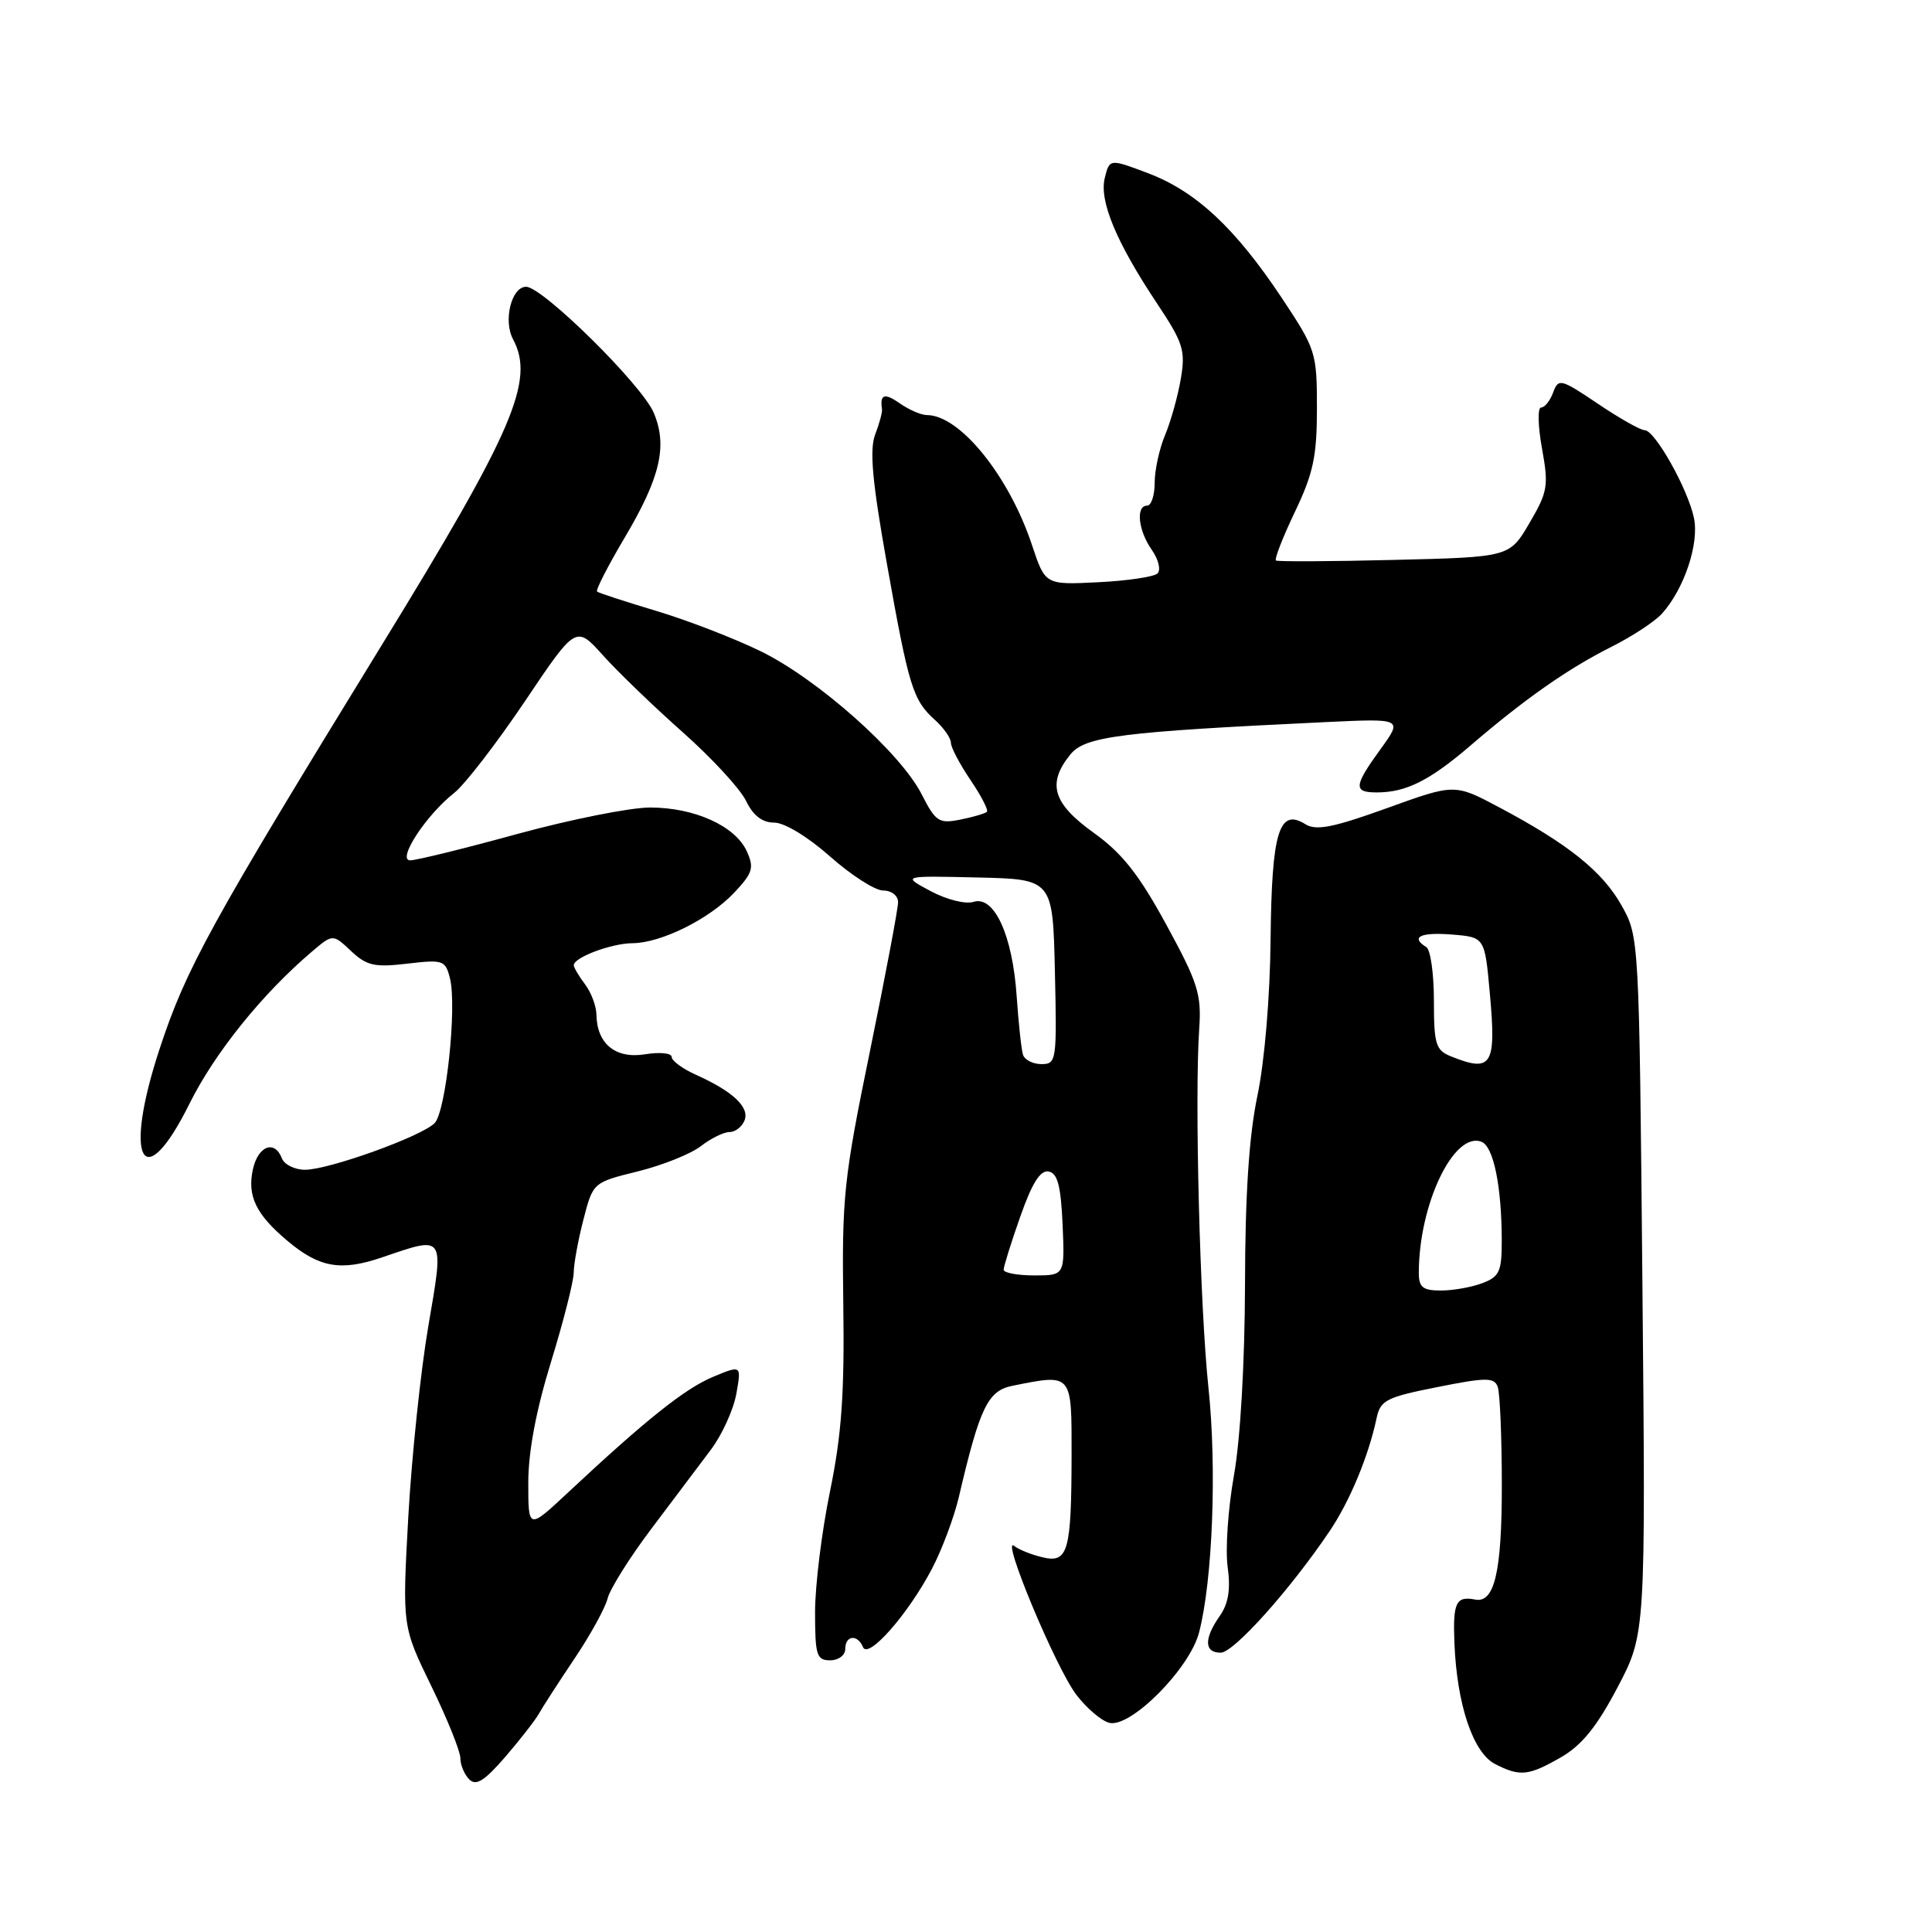 <?xml version="1.0" encoding="UTF-8" standalone="no"?>
<!DOCTYPE svg PUBLIC "-//W3C//DTD SVG 1.1//EN" "http://www.w3.org/Graphics/SVG/1.1/DTD/svg11.dtd" >
<svg xmlns="http://www.w3.org/2000/svg" xmlns:xlink="http://www.w3.org/1999/xlink" version="1.1" viewBox="0 0 256 256">
 <g >
 <path fill="currentColor"
d=" M 71.39 227.10 C 71.88 226.22 74.00 222.94 76.10 219.81 C 78.21 216.68 80.19 213.08 80.51 211.80 C 80.84 210.52 83.44 206.37 86.30 202.58 C 89.16 198.79 92.71 194.07 94.19 192.10 C 95.68 190.12 97.19 186.78 97.57 184.68 C 98.25 180.87 98.25 180.87 94.46 182.45 C 90.74 184.01 85.62 188.09 75.25 197.78 C 70.00 202.69 70.00 202.69 70.00 196.47 C 70.00 192.39 71.03 186.89 73.00 180.50 C 74.65 175.14 76.01 169.80 76.02 168.63 C 76.03 167.46 76.61 164.29 77.31 161.59 C 78.58 156.68 78.58 156.68 84.54 155.21 C 87.82 154.39 91.57 152.89 92.88 151.86 C 94.20 150.84 95.90 150.00 96.67 150.00 C 97.43 150.00 98.33 149.30 98.66 148.45 C 99.33 146.70 97.11 144.62 92.25 142.43 C 90.46 141.63 89.00 140.56 89.00 140.05 C 89.00 139.54 87.41 139.38 85.46 139.70 C 81.56 140.33 79.09 138.31 79.03 134.44 C 79.01 133.31 78.34 131.51 77.53 130.44 C 76.72 129.37 76.05 128.23 76.03 127.91 C 75.98 126.89 80.98 125.00 83.80 124.98 C 87.62 124.95 94.01 121.77 97.30 118.27 C 99.75 115.66 99.95 114.99 98.95 112.79 C 97.42 109.44 92.02 107.00 86.14 107.00 C 83.50 107.00 75.59 108.58 68.57 110.50 C 61.55 112.43 55.15 114.00 54.36 114.00 C 52.54 114.00 56.44 108.01 60.18 105.07 C 61.59 103.96 65.79 98.51 69.53 92.96 C 76.32 82.85 76.32 82.85 79.91 86.85 C 81.88 89.05 86.64 93.63 90.48 97.04 C 94.32 100.44 98.08 104.53 98.85 106.11 C 99.80 108.08 101.00 109.00 102.59 109.00 C 103.95 109.00 107.06 110.89 110.00 113.50 C 112.79 115.97 115.95 118.00 117.03 118.00 C 118.14 118.00 119.00 118.68 119.00 119.55 C 119.00 120.41 117.32 129.29 115.27 139.30 C 111.80 156.19 111.55 158.60 111.74 172.75 C 111.91 184.68 111.52 190.11 109.98 197.61 C 108.89 202.90 108.00 210.10 108.00 213.61 C 108.00 219.33 108.21 220.00 110.00 220.00 C 111.11 220.00 112.00 219.33 112.00 218.50 C 112.00 216.68 113.63 216.51 114.35 218.25 C 115.03 219.92 120.33 213.89 123.49 207.87 C 124.82 205.33 126.42 201.05 127.05 198.37 C 129.83 186.47 130.89 184.27 134.17 183.62 C 142.11 182.03 142.00 181.90 141.99 192.75 C 141.97 205.61 141.53 207.16 138.14 206.35 C 136.69 206.01 134.99 205.33 134.38 204.84 C 132.56 203.42 139.91 221.01 142.61 224.55 C 143.96 226.33 145.93 228.01 146.97 228.28 C 149.78 229.02 157.63 221.13 158.88 216.32 C 160.68 209.41 161.25 194.54 160.13 183.92 C 158.99 173.17 158.28 145.44 158.90 136.34 C 159.22 131.74 158.74 130.23 154.54 122.52 C 150.90 115.85 148.70 113.06 144.91 110.34 C 139.49 106.45 138.71 103.82 141.83 99.97 C 143.77 97.57 148.48 96.97 175.69 95.68 C 185.87 95.20 185.87 95.20 182.94 99.25 C 179.37 104.17 179.30 105.00 182.43 105.00 C 186.31 105.00 189.42 103.44 194.81 98.82 C 202.02 92.62 207.78 88.59 213.50 85.72 C 216.25 84.34 219.27 82.36 220.21 81.32 C 223.15 78.06 225.17 72.06 224.46 68.65 C 223.66 64.79 219.28 57.00 217.92 57.00 C 217.37 57.00 214.59 55.43 211.73 53.50 C 206.80 50.18 206.50 50.11 205.80 52.00 C 205.40 53.10 204.68 54.00 204.20 54.00 C 203.73 54.00 203.78 56.43 204.32 59.41 C 205.22 64.38 205.09 65.17 202.66 69.31 C 200.02 73.82 200.02 73.82 184.76 74.19 C 176.37 74.40 169.31 74.43 169.07 74.27 C 168.84 74.11 169.96 71.22 171.57 67.85 C 174.02 62.73 174.50 60.47 174.50 54.10 C 174.50 46.71 174.36 46.28 169.85 39.49 C 163.72 30.26 158.49 25.38 152.20 22.98 C 147.03 21.02 147.03 21.02 146.39 23.57 C 145.63 26.62 147.91 32.10 153.34 40.25 C 156.78 45.42 157.10 46.44 156.47 50.15 C 156.09 52.43 155.15 55.79 154.39 57.62 C 153.62 59.44 153.00 62.30 153.00 63.97 C 153.00 65.64 152.55 67.00 152.00 67.00 C 150.47 67.00 150.81 70.29 152.62 72.86 C 153.51 74.14 153.85 75.53 153.37 75.99 C 152.89 76.44 149.35 76.96 145.50 77.15 C 138.50 77.50 138.50 77.50 136.75 72.24 C 133.71 63.07 127.19 55.00 122.82 55.00 C 122.06 55.00 120.44 54.30 119.22 53.44 C 117.20 52.03 116.57 52.23 116.87 54.22 C 116.93 54.61 116.52 56.13 115.96 57.59 C 115.20 59.60 115.58 63.81 117.51 74.65 C 120.42 91.02 120.95 92.76 123.89 95.40 C 125.05 96.45 126.00 97.81 126.00 98.42 C 126.00 99.03 127.17 101.25 128.59 103.35 C 130.01 105.44 130.99 107.34 130.77 107.57 C 130.54 107.79 128.96 108.26 127.25 108.60 C 124.41 109.17 123.98 108.89 122.12 105.24 C 119.29 99.70 108.35 89.98 100.77 86.28 C 97.28 84.58 91.07 82.18 86.96 80.95 C 82.86 79.72 79.33 78.57 79.12 78.39 C 78.90 78.21 80.54 75.01 82.75 71.28 C 87.51 63.26 88.48 59.07 86.62 54.69 C 85.04 50.97 71.89 38.00 69.71 38.00 C 67.77 38.00 66.66 42.49 67.98 44.95 C 70.90 50.41 68.05 57.04 50.57 85.50 C 27.85 122.51 24.65 128.32 21.14 139.01 C 16.29 153.74 18.95 158.63 25.09 146.28 C 28.43 139.54 34.74 131.70 41.30 126.12 C 44.10 123.74 44.10 123.74 46.51 126.01 C 48.60 127.97 49.63 128.20 53.96 127.69 C 58.72 127.13 59.02 127.23 59.62 129.63 C 60.57 133.40 59.09 147.30 57.59 148.82 C 55.86 150.58 43.57 155.00 40.42 155.00 C 39.06 155.00 37.68 154.32 37.36 153.50 C 36.40 150.99 34.20 151.82 33.51 154.94 C 32.74 158.47 33.91 160.90 38.05 164.39 C 42.31 167.98 45.16 168.48 50.65 166.60 C 59.02 163.75 58.85 163.49 56.75 175.75 C 55.74 181.66 54.55 193.03 54.10 201.00 C 53.30 215.50 53.30 215.50 57.15 223.41 C 59.27 227.76 61.00 232.06 61.00 232.96 C 61.00 233.86 61.53 235.13 62.18 235.78 C 63.08 236.68 64.19 235.98 66.93 232.82 C 68.89 230.55 70.90 227.97 71.39 227.10 Z  M 206.85 232.84 C 209.60 231.26 211.60 228.78 214.33 223.59 C 218.06 216.50 218.06 216.50 217.63 170.31 C 217.20 124.15 217.19 124.12 214.86 119.97 C 212.33 115.46 207.78 111.82 198.62 106.96 C 192.75 103.84 192.75 103.84 183.76 107.09 C 176.63 109.66 174.39 110.10 172.97 109.21 C 169.48 107.03 168.51 110.21 168.36 124.40 C 168.29 132.07 167.56 140.70 166.61 145.21 C 165.50 150.53 164.99 158.26 164.97 170.21 C 164.94 180.56 164.36 190.69 163.51 195.46 C 162.73 199.83 162.35 205.30 162.67 207.61 C 163.08 210.61 162.78 212.47 161.62 214.13 C 159.51 217.14 159.56 219.00 161.75 218.99 C 163.48 218.99 170.97 210.62 176.19 202.87 C 178.86 198.91 181.35 192.92 182.41 187.89 C 182.91 185.54 183.71 185.13 190.44 183.80 C 196.89 182.51 197.98 182.50 198.45 183.74 C 198.75 184.52 199.00 190.44 199.00 196.89 C 199.00 208.30 198.02 212.46 195.46 211.95 C 192.92 211.45 192.50 212.35 192.72 217.75 C 193.05 225.88 195.19 232.24 198.10 233.74 C 201.41 235.44 202.54 235.32 206.85 232.84 Z  M 132.99 168.25 C 132.98 167.84 133.97 164.67 135.19 161.21 C 136.75 156.76 137.85 155.02 138.95 155.23 C 140.13 155.45 140.57 157.12 140.80 162.26 C 141.09 169.00 141.09 169.00 137.05 169.00 C 134.82 169.00 133.00 168.66 132.99 168.25 Z  M 135.55 139.75 C 135.33 139.06 134.96 135.55 134.71 131.95 C 134.16 123.91 131.74 118.63 129.00 119.50 C 127.94 119.84 125.43 119.21 123.30 118.07 C 119.50 116.04 119.50 116.04 129.50 116.27 C 139.50 116.50 139.50 116.50 139.78 128.75 C 140.05 140.55 139.99 141.00 138.00 141.00 C 136.87 141.00 135.76 140.44 135.55 139.75 Z  M 188.00 168.67 C 188.00 159.60 192.64 149.88 196.30 151.29 C 197.89 151.89 198.97 157.15 198.99 164.27 C 199.00 168.48 198.70 169.16 196.43 170.02 C 195.02 170.56 192.55 171.00 190.93 171.00 C 188.53 171.00 188.00 170.58 188.00 168.67 Z  M 192.25 139.97 C 190.24 139.16 190.00 138.37 190.00 132.59 C 190.00 129.03 189.55 125.84 189.00 125.50 C 186.85 124.17 188.20 123.50 192.37 123.83 C 196.74 124.18 196.74 124.18 197.41 131.61 C 198.28 141.20 197.69 142.16 192.25 139.97 Z "/>
</g>
</svg>